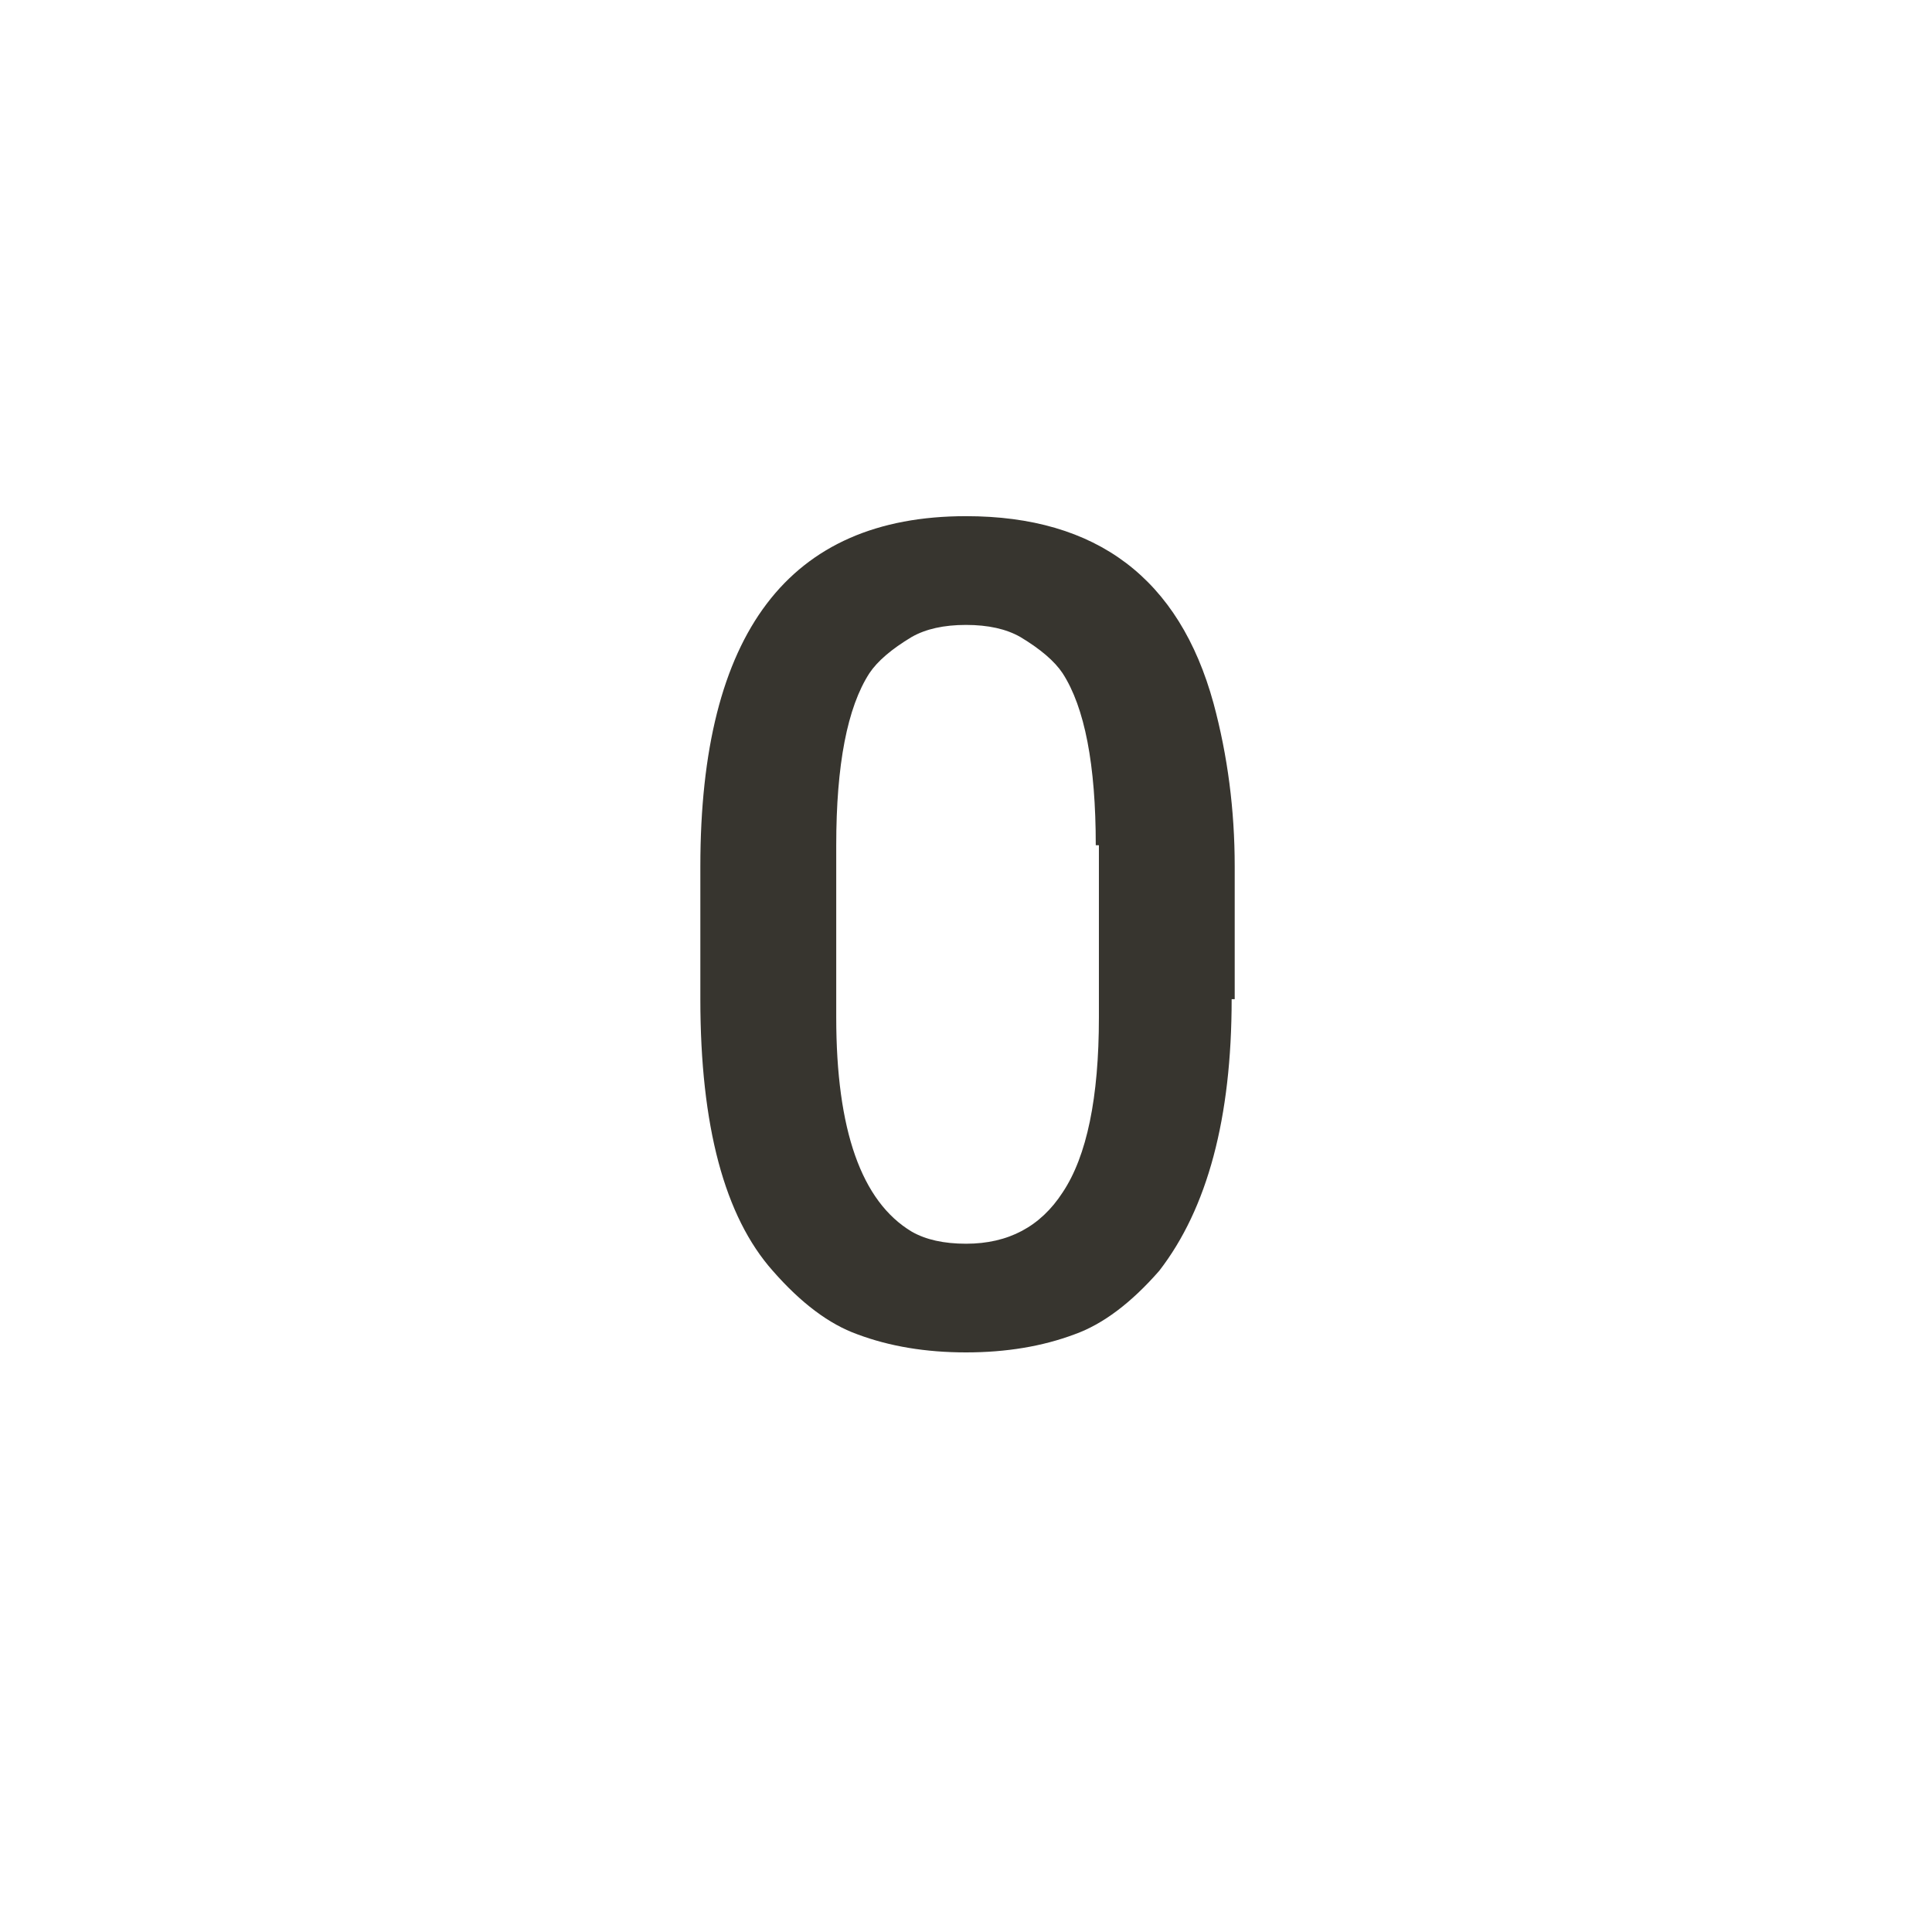 <!-- Generated by IcoMoon.io -->
<svg version="1.1" xmlns="http://www.w3.org/2000/svg" width="24" height="24" viewBox="0 0 24 24">
<title>exposure_zero</title>
<path fill="#37352f" d="M13.612 10.5q0-1.5-0.412-2.137-0.15-0.225-0.525-0.45-0.263-0.15-0.675-0.15t-0.675 0.15q-0.375 0.225-0.525 0.45-0.412 0.637-0.412 2.137v2.138q0 2.1 0.938 2.662 0.262 0.15 0.675 0.15 0.787 0 1.2-0.638 0.45-0.675 0.45-2.175v-2.137h-0.037zM8.7 10.762q0-4.35 3.3-4.35 2.438 0 3.075 2.325 0.263 0.975 0.263 2.025v1.65h-0.038q0 2.212-0.9 3.375-0.525 0.6-1.050 0.788-0.6 0.225-1.35 0.225t-1.35-0.225q-0.525-0.188-1.050-0.788-0.9-1.013-0.9-3.375v-1.65z"></path>
</svg>
